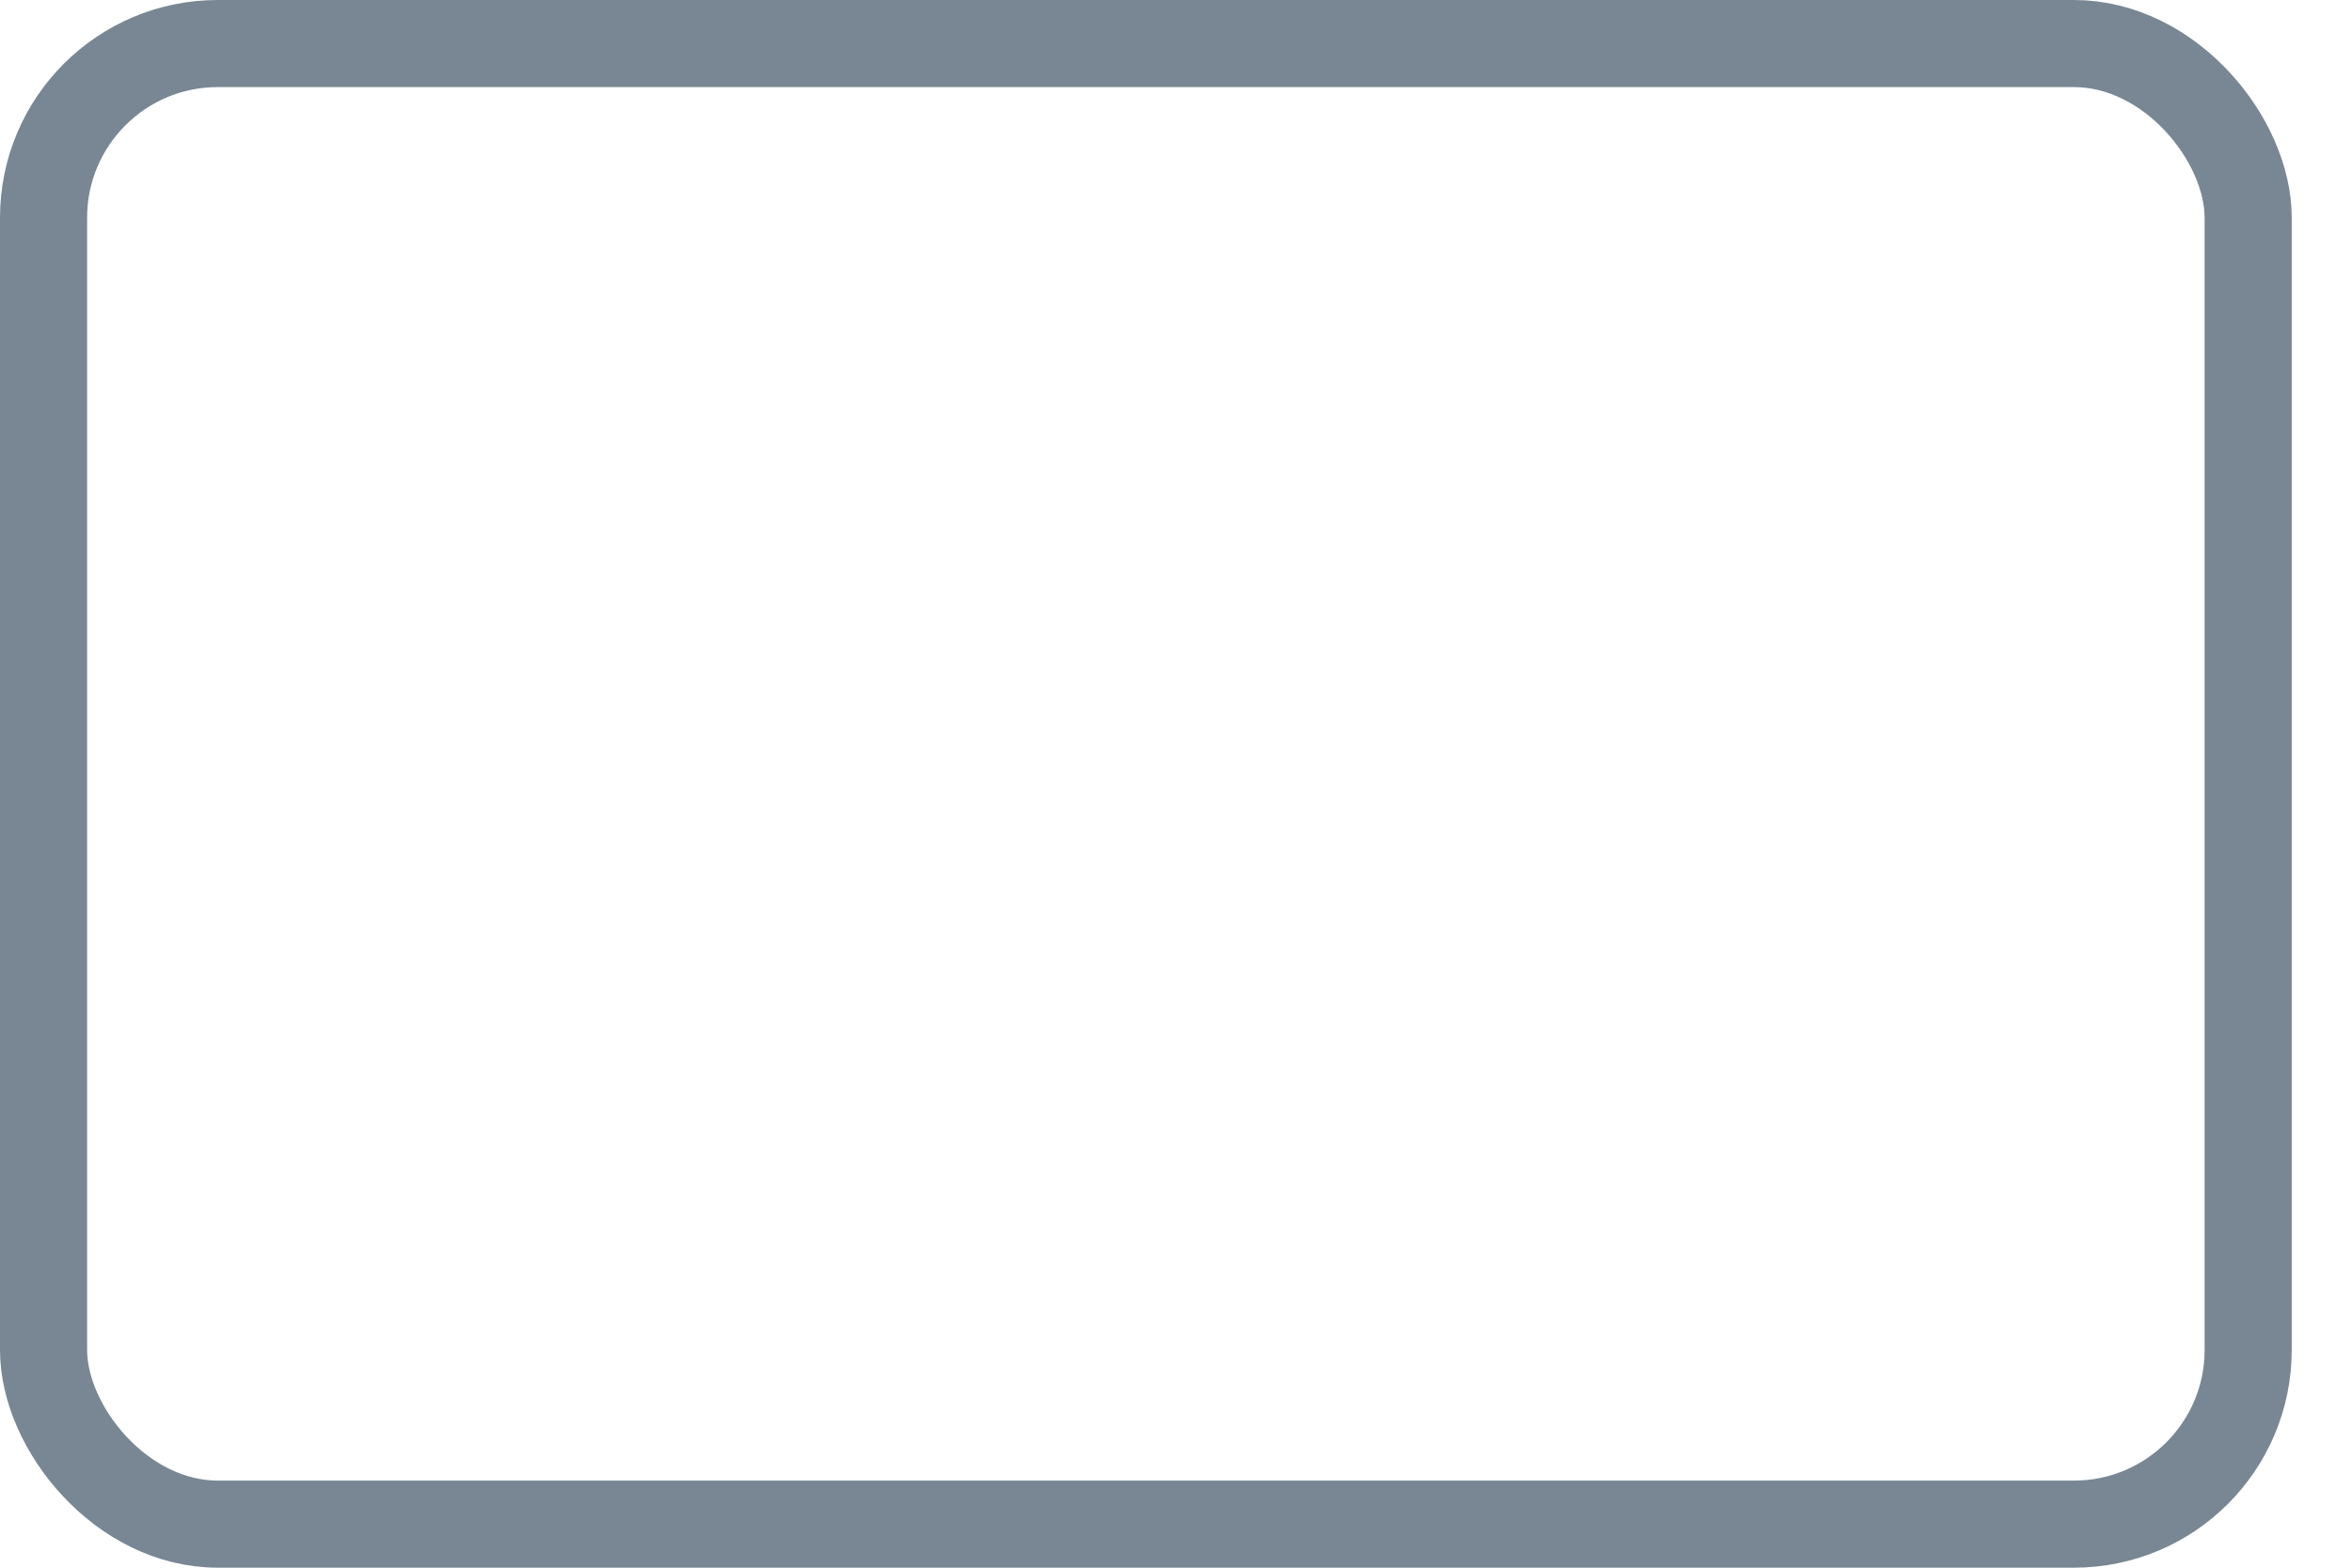 <?xml version="1.0" encoding="UTF-8"?>
<svg width="27px" height="18px" viewBox="0 0 27 18" version="1.1" xmlns="http://www.w3.org/2000/svg"
>
    <!-- Generator: Sketch 49.3 (51167) - http://www.bohemiancoding.com/sketch -->
    <title>icons/processbuilder/task</title>
    <desc>Created with Sketch.</desc>
    <defs></defs>
    <g id="Symbols" stroke="none" stroke-width="1" fill="none" fill-rule="evenodd">
        <g id="Build/Applications/Processes/ProcessBuilder" transform="translate(-16, -12)" stroke="#788793">
            <g id="1" transform="translate(0, 4)">
                <rect id="icons/processbuilder/task" x="16.5" y="8.5" width="25.308" height="17" rx="2"></rect>
            </g>
        </g>
    </g>
</svg>
